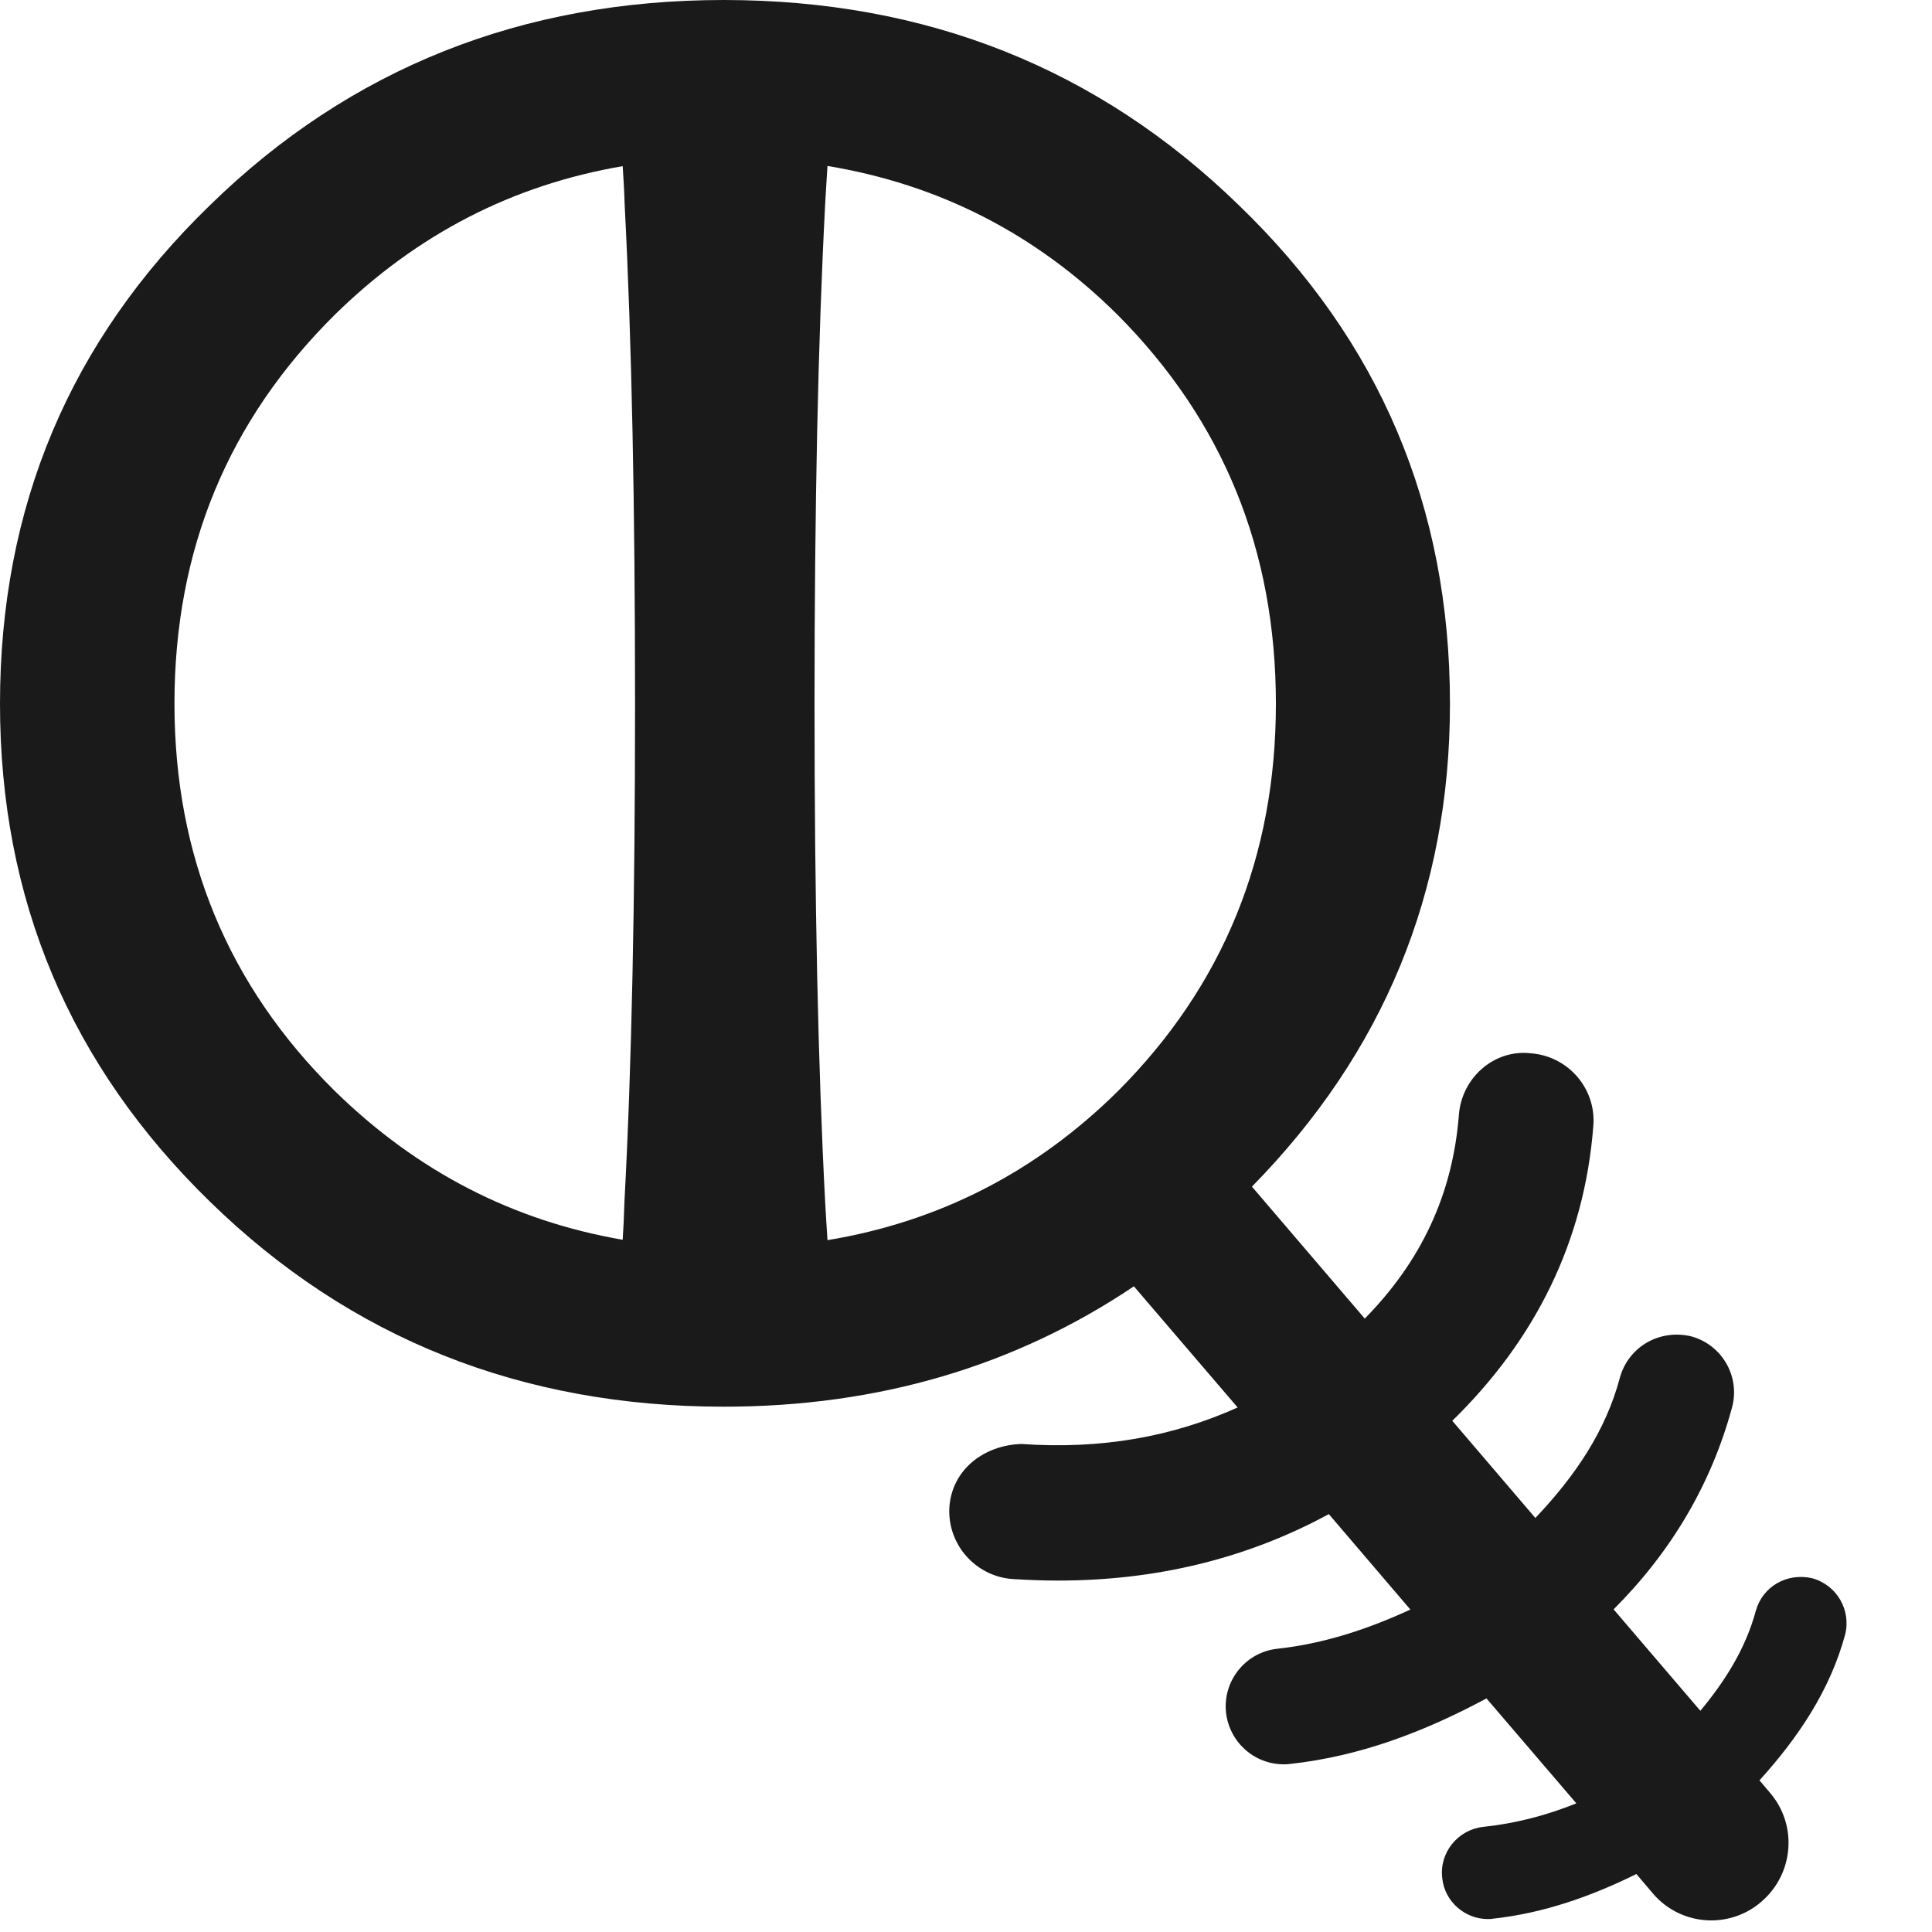 <?xml version="1.0" encoding="utf-8"?>
<!-- Generator: Adobe Illustrator 15.1.0, SVG Export Plug-In . SVG Version: 6.00 Build 0)  -->
<!DOCTYPE svg PUBLIC "-//W3C//DTD SVG 1.1//EN" "http://www.w3.org/Graphics/SVG/1.1/DTD/svg11.dtd">
<svg version="1.1" id="Layer_1" xmlns="http://www.w3.org/2000/svg" xmlns:xlink="http://www.w3.org/1999/xlink" x="0px" y="0px"
	 width="10px" height="10px" viewBox="0 0 10 10" enable-background="new 0 0 10 10" xml:space="preserve">
<path fill="#1A1A1A" d="M9.107,9.215c0.201-0.222,0.365-0.466,0.443-0.753c0.033-0.128-0.043-0.258-0.17-0.293
	C9.25,8.139,9.123,8.211,9.088,8.338C9.035,8.533,8.93,8.7,8.801,8.855L8.352,8.33C8.65,8.032,8.857,7.683,8.965,7.285
	c0.043-0.16-0.051-0.324-0.211-0.368C8.59,6.878,8.43,6.97,8.385,7.129C8.311,7.409,8.15,7.643,7.947,7.857l-0.43-0.503
	c0.43-0.42,0.684-0.929,0.73-1.526c0.016-0.192-0.129-0.361-0.322-0.376C7.732,5.429,7.564,5.581,7.551,5.773
	C7.518,6.186,7.354,6.53,7.064,6.825L6.48,6.142c0.68-0.693,1.025-1.523,1.025-2.499c0-1.019-0.363-1.878-1.094-2.582
	C5.684,0.354,4.795,0,3.746,0C2.701,0,1.812,0.354,1.088,1.061C0.361,1.765,0,2.624,0,3.643c0,1.012,0.361,1.87,1.088,2.578
	c0.725,0.707,1.613,1.06,2.658,1.06c0.801,0,1.508-0.21,2.123-0.623l0.537,0.627C6.07,7.436,5.703,7.503,5.287,7.474
	C5.092,7.48,4.928,7.607,4.914,7.8C4.902,7.993,5.049,8.159,5.24,8.173c0.08,0.005,0.158,0.008,0.236,0.008
	c0.512,0,0.98-0.115,1.402-0.344l0.422,0.494c-0.217,0.1-0.443,0.176-0.689,0.203C6.447,8.552,6.328,8.7,6.346,8.865
	c0.018,0.153,0.146,0.267,0.299,0.267c0.01,0,0.021,0,0.033-0.002c0.367-0.04,0.701-0.17,1.016-0.339l0.465,0.543
	C8.006,9.396,7.846,9.438,7.676,9.456C7.545,9.471,7.449,9.59,7.465,9.721c0.012,0.121,0.117,0.212,0.236,0.212
	c0.01,0,0.018,0,0.027-0.002c0.266-0.029,0.51-0.117,0.742-0.231l0.084,0.099c0.078,0.093,0.191,0.141,0.303,0.141
	c0.092,0,0.186-0.032,0.26-0.097c0.168-0.144,0.188-0.396,0.045-0.563L9.107,9.215z M3.232,6.222
	C3.23,6.295,3.227,6.353,3.223,6.417c-0.568-0.098-1.064-0.353-1.49-0.77c-0.553-0.546-0.83-1.215-0.83-2.005
	c0-0.797,0.277-1.465,0.83-2.013c0.426-0.418,0.922-0.672,1.49-0.769c0.004,0.064,0.008,0.123,0.01,0.195
	C3.27,1.764,3.287,2.624,3.287,3.642C3.287,4.656,3.27,5.515,3.232,6.222z M4.271,6.222c-0.037-0.707-0.055-1.565-0.055-2.58
	c0-1.018,0.018-1.878,0.055-2.585c0.004-0.073,0.008-0.132,0.012-0.198C4.857,0.954,5.359,1.207,5.785,1.63
	C6.33,2.178,6.604,2.846,6.604,3.643c0,0.79-0.273,1.459-0.818,2.005C5.359,6.07,4.857,6.324,4.283,6.419
	C4.279,6.354,4.275,6.296,4.271,6.222z"/>
</svg>
